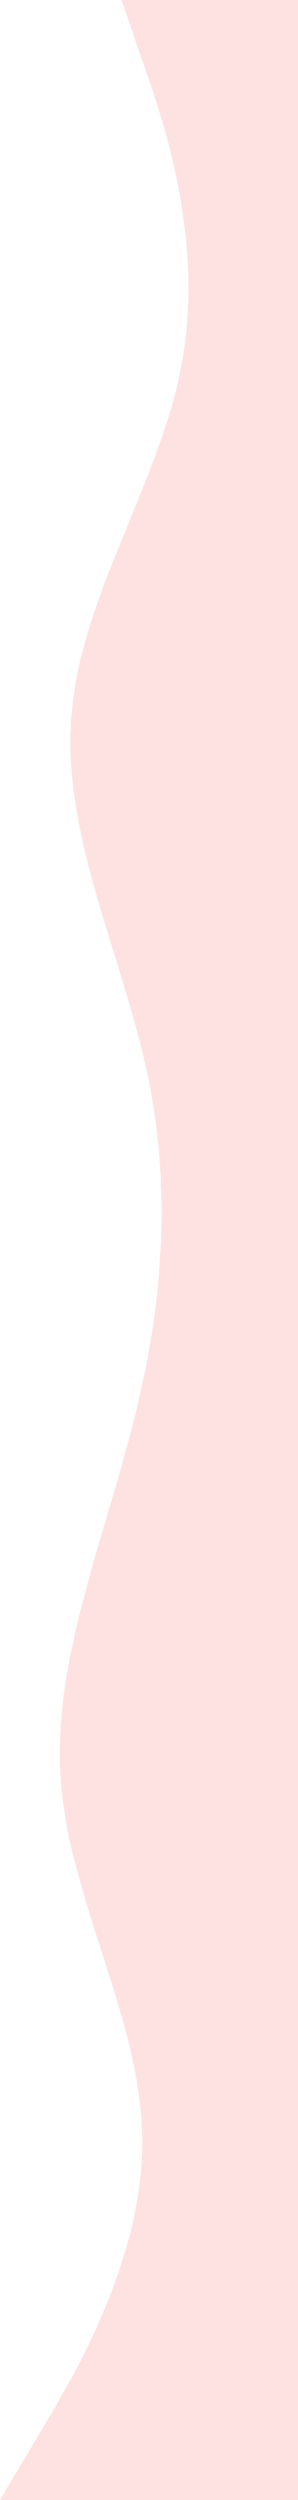 <?xml version="1.0" encoding="UTF-8"?>
<!DOCTYPE svg PUBLIC "-//W3C//DTD SVG 1.1//EN" "http://www.w3.org/Graphics/SVG/1.1/DTD/svg11.dtd">
<!-- Creator: CorelDRAW 2020 (64 Bit) -->
<svg xmlns="http://www.w3.org/2000/svg" xml:space="preserve" width="463.259mm" height="3877.6mm" version="1.1" style="shape-rendering:geometricPrecision; text-rendering:geometricPrecision; image-rendering:optimizeQuality; fill-rule:evenodd; clip-rule:evenodd"
viewBox="0 0 4025.95 33698.3"
 xmlns:xlink="http://www.w3.org/1999/xlink"
 xmlns:xodm="http://www.corel.com/coreldraw/odm/2003">
 <defs>
  <style type="text/css">
   <![CDATA[
    .fil0 {fill:#fee2e1}
   ]]>
  </style>
 </defs>
 <g id="Camada_x0020_1">
  <path class="fil0" d="M-0 33698.3l4025.95 0 0 -33698.3 -2385.52 0c13.03,27.16 51.57,146.98 62.48,179.7 7.51,22.53 14.22,39.33 21.47,61.3 27.65,83.68 55.73,161.14 83.53,244.49 13.94,41.79 27.45,79.44 41.37,121.1l210.06 605.4 117.29 373.2c39.37,127.31 75.02,255.16 107.7,385.87 10.89,43.55 21.32,85.28 32.5,129.98 10.96,43.82 22.25,89.25 31.13,131.35 19.24,91.15 38.43,177.49 57.23,270.78 41.35,205.12 70.64,421.6 97.74,634.92l21.4 223.84c3.07,22.98 3.94,47.48 5.29,74.42 1.09,21.93 6.03,54.17 6.26,76.51 0.77,76.9 9.08,159.02 9.08,236.16 -0,63.65 4.38,285.62 -1.77,326.23l-17.47 310.54c-2.83,21.63 -5.5,52.85 -7.83,74.93 -20.18,190.88 -47.97,379.87 -86.59,566.37 -9.06,43.74 -20.8,90.63 -29.68,132.8 -42.39,201.33 -116.66,437.19 -182.06,633.39 -20.09,60.26 -39.16,123.48 -62.23,183.02 -7.92,20.46 -15.09,39.97 -22.12,60.66 -7.41,21.8 -13.41,40.1 -21.68,61.09l-113.06 297.74c-60.43,158.86 -123.97,309.9 -186.58,466.41l-282.54 695.41c-16,39.99 -29.92,76.44 -45.99,116.48 -47.61,118.64 -93.91,237.25 -135.11,358.46l-63.6 181.65c-33.98,101.87 -70.37,203.84 -99.38,308.35l-71.8 256.22c-62.5,227.81 -100.5,448.08 -132.51,682.93l-20.63 221.55c-2.18,20.21 -5.91,55.04 -5.74,77.03 0.4,52.05 -6.14,106.69 -6.07,159.46 0.07,54.14 0.19,108.34 -0.01,162.48 -0.11,30.52 6.18,202.41 10.98,234.26 6.46,42.91 5.18,103.37 12.25,153.29 3.57,25.21 5.44,51.05 7.53,75.24 8.46,97.83 22.69,191.52 38.05,286.89 36.78,228.34 79.44,455.34 136.01,679.43 11.41,45.2 21.71,86.76 33.12,132.42 54.56,218.2 115.8,425.51 177.07,638.38l115.09 378.48c79.54,249.64 154.65,497.61 229.23,748.7 25.31,85.22 49.62,169.03 74.33,253.69 49.41,169.33 94.25,341.41 137.72,515.25 11.05,44.18 20.41,86.97 31.25,131.23 51.95,212.1 101.15,471.64 131.37,687.13 16.63,118.57 35.92,239.91 46.42,361.3 6.35,73.39 17.9,151.09 21.49,223.75l18.47 266.62c3.56,66.08 0.63,130.83 6.28,199.11l2.86 116.69c-0.11,18.67 2.33,25.1 3.12,39.79 4.32,80.05 -0.06,164.62 -0.01,245.25 0.02,30.95 -3.14,49.67 -3.07,79.7 0.13,56.81 -3.32,105.24 -3.04,159.43l-27.62 465.92c-0.73,23.2 -4.85,48.89 -6.22,73.48 -3.69,66.53 -13.85,156.65 -22.27,222.97 -12.23,96.25 -22.59,195.65 -36.06,291.95 -26.3,187.92 -55.08,377.83 -91.03,561.93 -9.16,46.92 -16.73,89.66 -26.09,136.39l-118.05 534.91c-27.87,132.45 -67.23,262.59 -100.14,393.42l-141.56 511.42c-12.58,43.76 -24.06,82.7 -36.35,126.13l-260.37 883.11c-24.76,85.99 -48.98,168.65 -73.19,254.83l-155.1 577.58c-5.78,23.11 -11.38,43.24 -16.2,66.57 -9.08,43.96 -22.23,87.61 -32.18,133.36l-86.39 401.03c-9.63,47.61 -16.7,91.59 -26.07,139.46 -36.04,184.15 -63.63,383.99 -81.72,571.24 -2.43,25.15 -4.52,47.42 -6.68,73.02 -17.26,204.72 -24.26,330.76 -24.26,552.04 0,45.29 -4.4,119.91 1.77,160.7l7.35 155.12c0.32,49.42 21.5,244.44 29.39,298.62l43.41 281.54c58.6,356.54 162.12,705.44 260.21,1048.8 24.63,86.2 51.71,165.78 76.85,251.17 34.21,116.23 79.29,253.24 118.01,369.42 13.64,40.91 26.62,82.66 40.66,124.88l58.36 183.82c29.24,103.07 68.31,207.64 98.12,312.67l75 249.95c76.02,260.55 142.36,514.81 196.86,787.2 27.46,137.28 48.99,277.74 68.53,418.9 3.65,26.4 5.36,47.13 8.77,74 9.36,73.7 16.78,151 20.57,224.67 3.28,63.7 13.46,262.01 9.03,315.59l-5.96 159.57c0.15,16.99 -1.24,24.83 -2.63,37.22 -1.44,12.89 0.55,26.07 -0.9,38.96 -2.68,23.91 -3.88,50.53 -5.89,76.88 -27.75,365.37 -107.59,754.3 -210.27,1098.73 -85.06,285.35 -184.42,567.57 -302.45,841.03l-73.16 169.03c-26.96,66.22 -59.5,130.88 -89.5,195.61 -4.85,10.46 -9.55,19.07 -14.32,28.59 -9.27,18.48 -16.89,36.85 -26.57,56.2 -54.48,108.85 -106.91,218.98 -164.54,325.97l-277.46 498.16 -627.04 1049.92c-41.12,68.92 -84.13,135.4 -121.68,206.35z"/>
 </g>
</svg>
